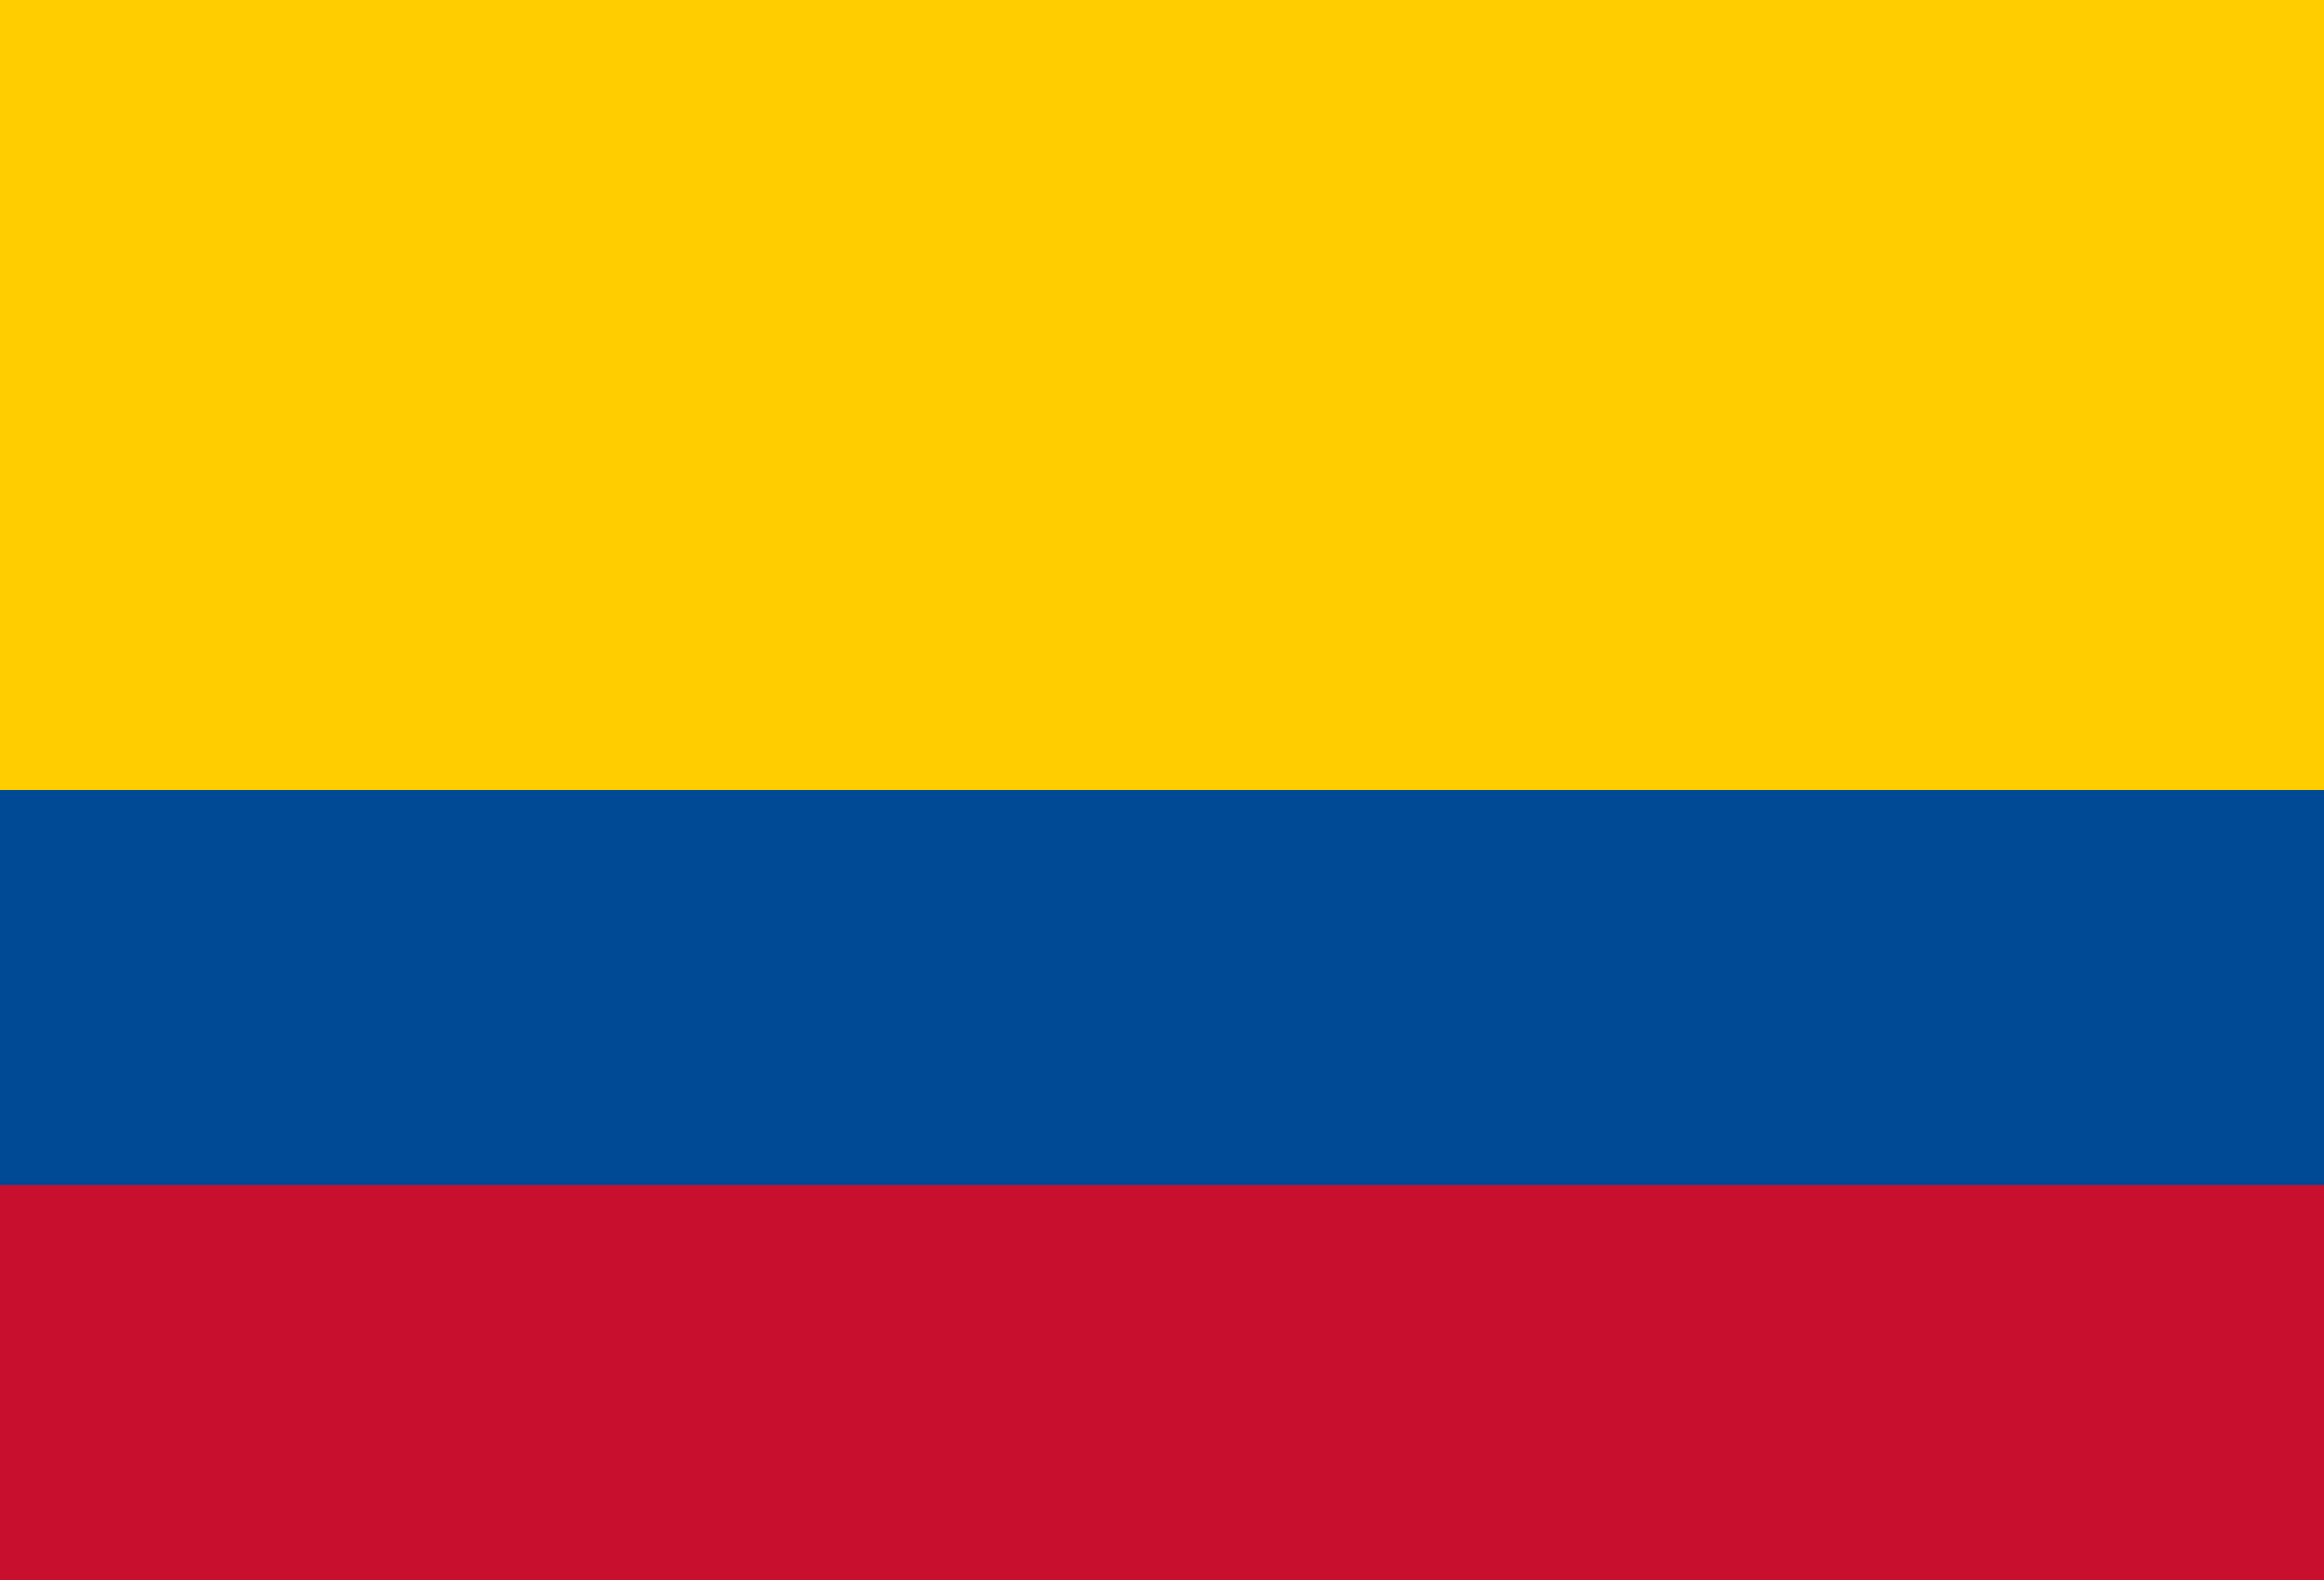 <svg id="country_сolombia" xmlns="http://www.w3.org/2000/svg" width="100" height="68" viewBox="0 0 100 68">
  <defs>
    <style>
      .cls-1 {
        fill: #c8102e;
      }

      .cls-2 {
        fill: #004994;
      }

      .cls-3 {
        fill: #ffcd00;
      }
    </style>
  </defs>
  <rect class="cls-1" y="49" width="100" height="19"/>
  <rect class="cls-2" y="32" width="100" height="19"/>
  <rect class="cls-3" width="100" height="34"/>
</svg>
